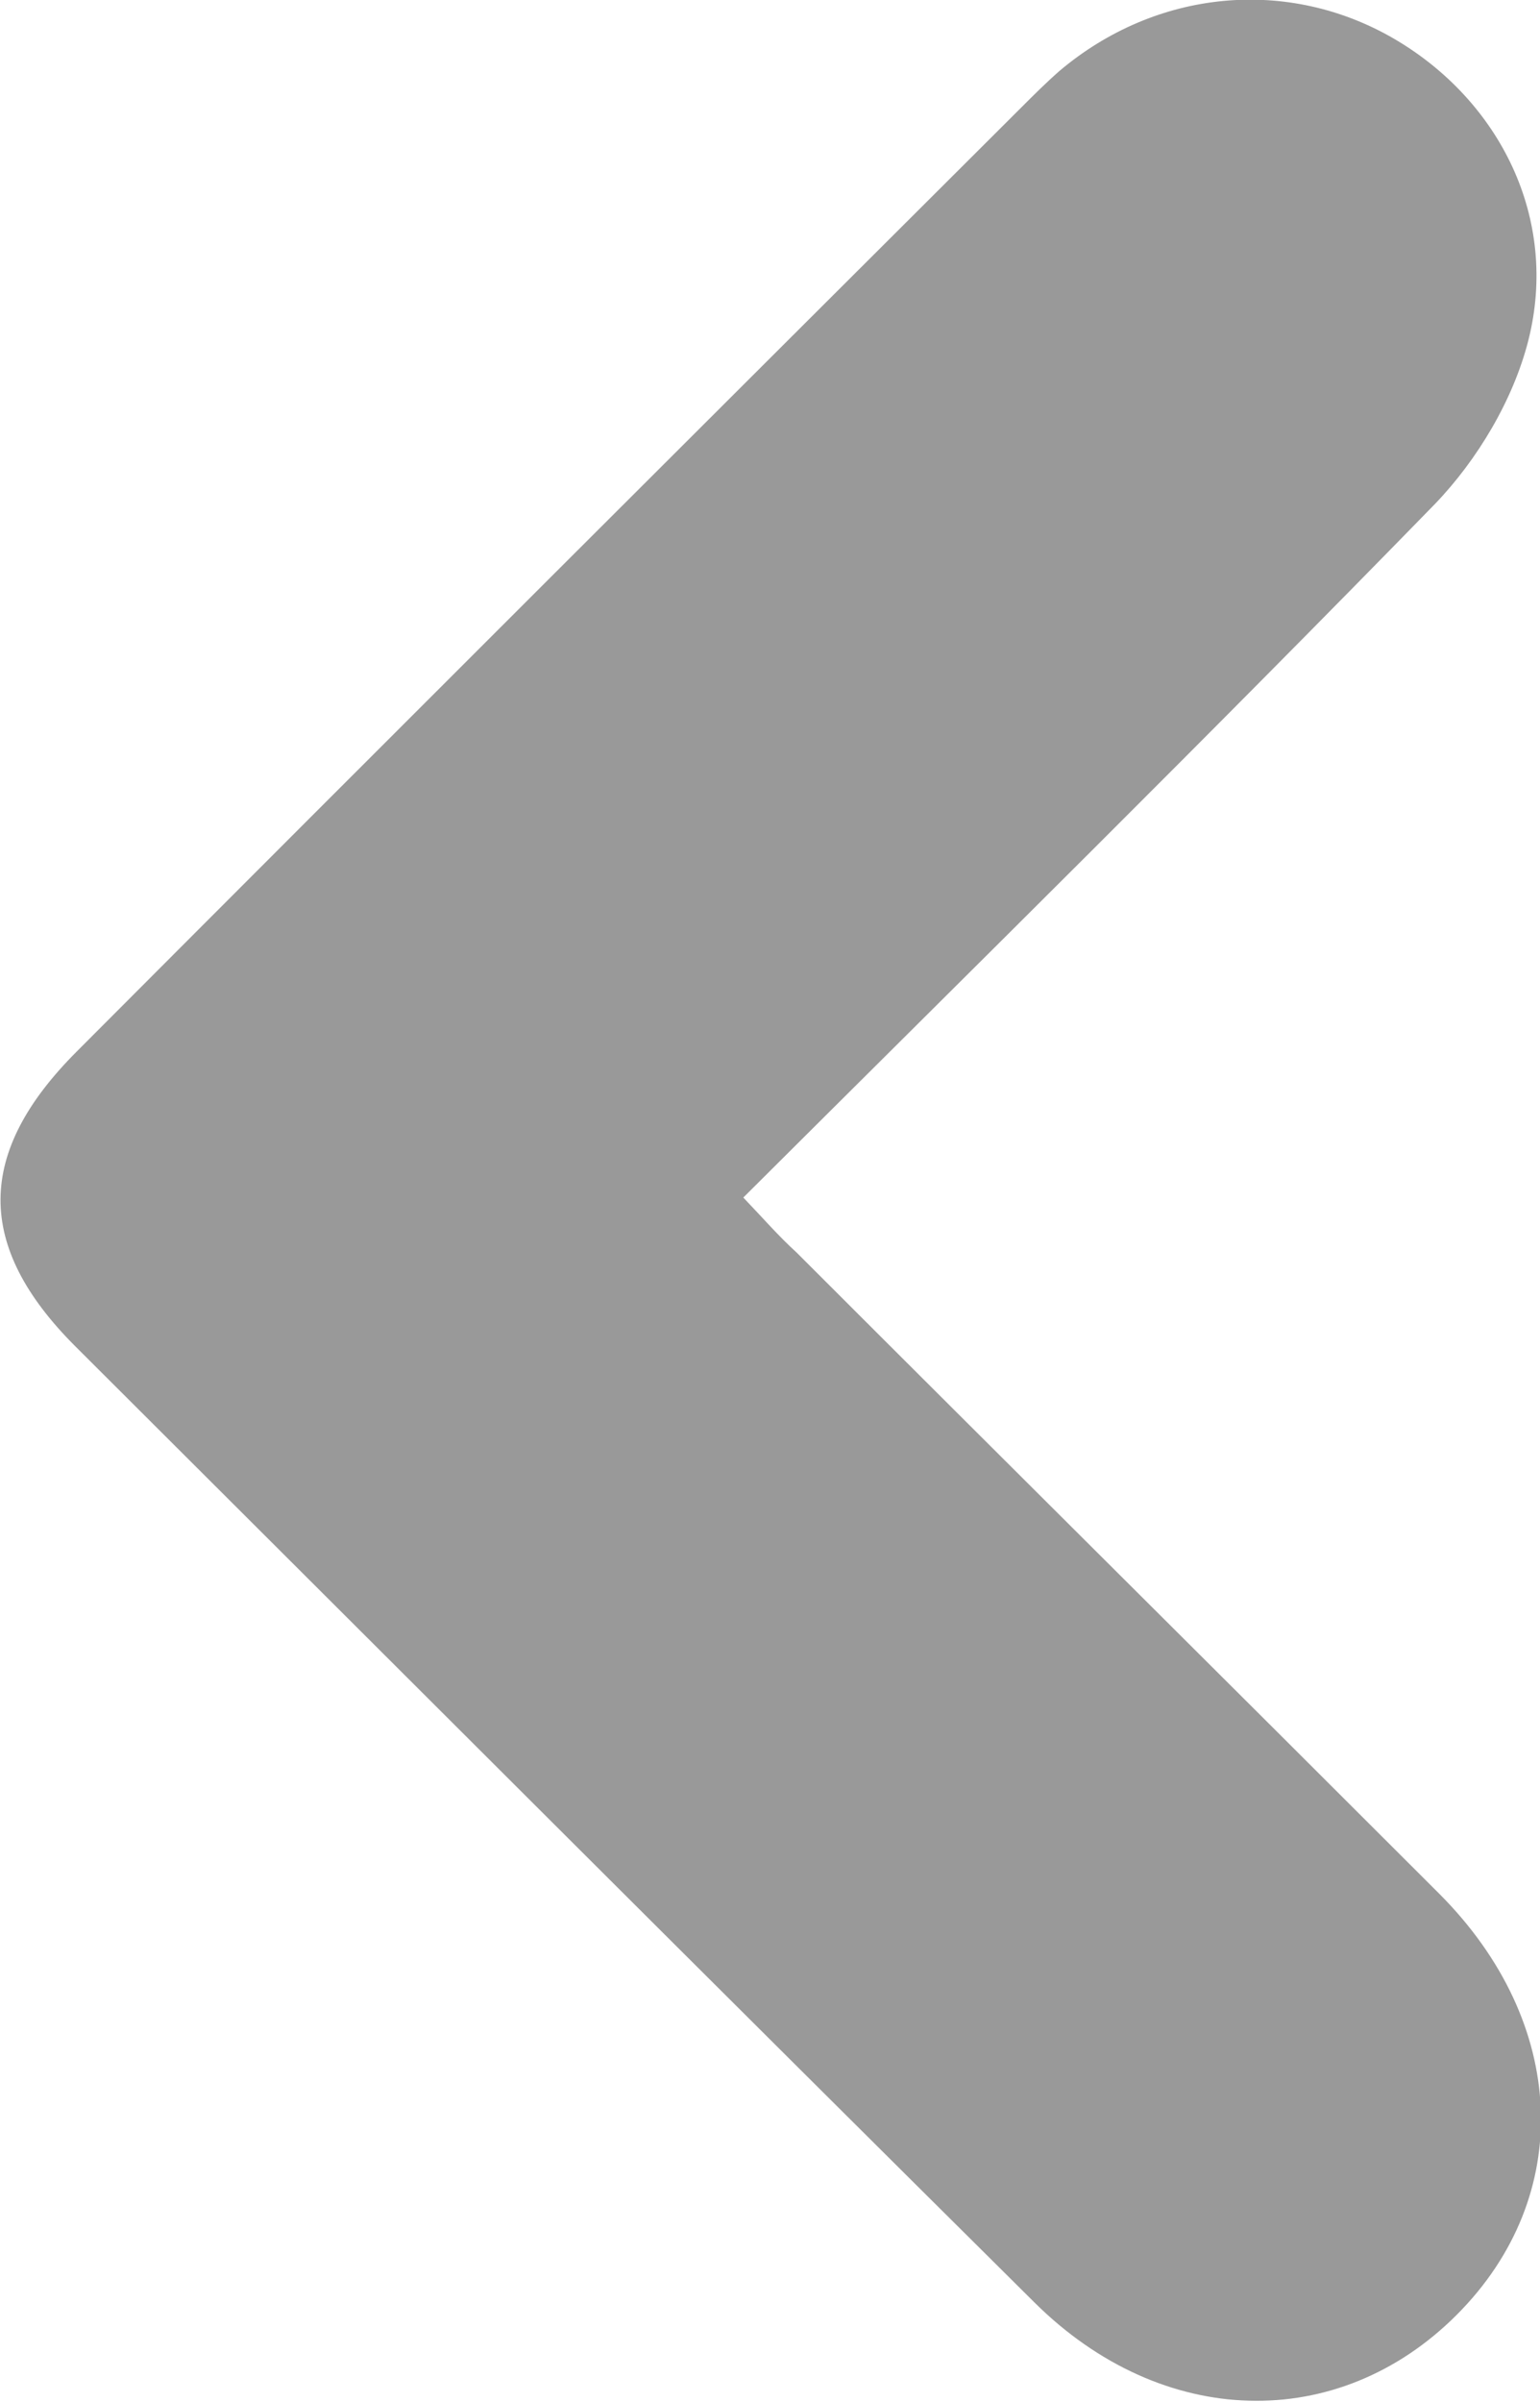 <?xml version="1.0" encoding="utf-8"?>
<!-- Generator: Adobe Illustrator 23.0.4, SVG Export Plug-In . SVG Version: 6.00 Build 0)  -->
<svg version="1.1" id="Layer_1" xmlns="http://www.w3.org/2000/svg" xmlns:xlink="http://www.w3.org/1999/xlink" x="0px" y="0px"
	 viewBox="0 0 18.46 28.78" style="enable-background:new 0 0 18.46 28.78;" xml:space="preserve">
<style type="text/css">
	.st0{fill:#999999;}
</style>
<path class="st0" d="M8.91,14.35c2.8-2.79,5.57-5.52,8.29-8.31c0.51-0.53,0.94-1.25,1.12-1.96c0.37-1.46-0.34-2.87-1.6-3.61
	c-1.28-0.75-2.86-0.6-4.02,0.38c-0.16,0.14-0.31,0.29-0.46,0.44C8.46,5.06,4.68,8.83,0.92,12.6c-1.21,1.21-1.22,2.33-0.02,3.53
	c3.83,3.82,7.66,7.65,11.5,11.46c1.53,1.52,3.64,1.57,5.06,0.15c1.42-1.42,1.34-3.5-0.21-5.05c-2.56-2.56-5.14-5.12-7.7-7.68
	C9.33,14.81,9.14,14.59,8.91,14.35z"/>
</svg>
